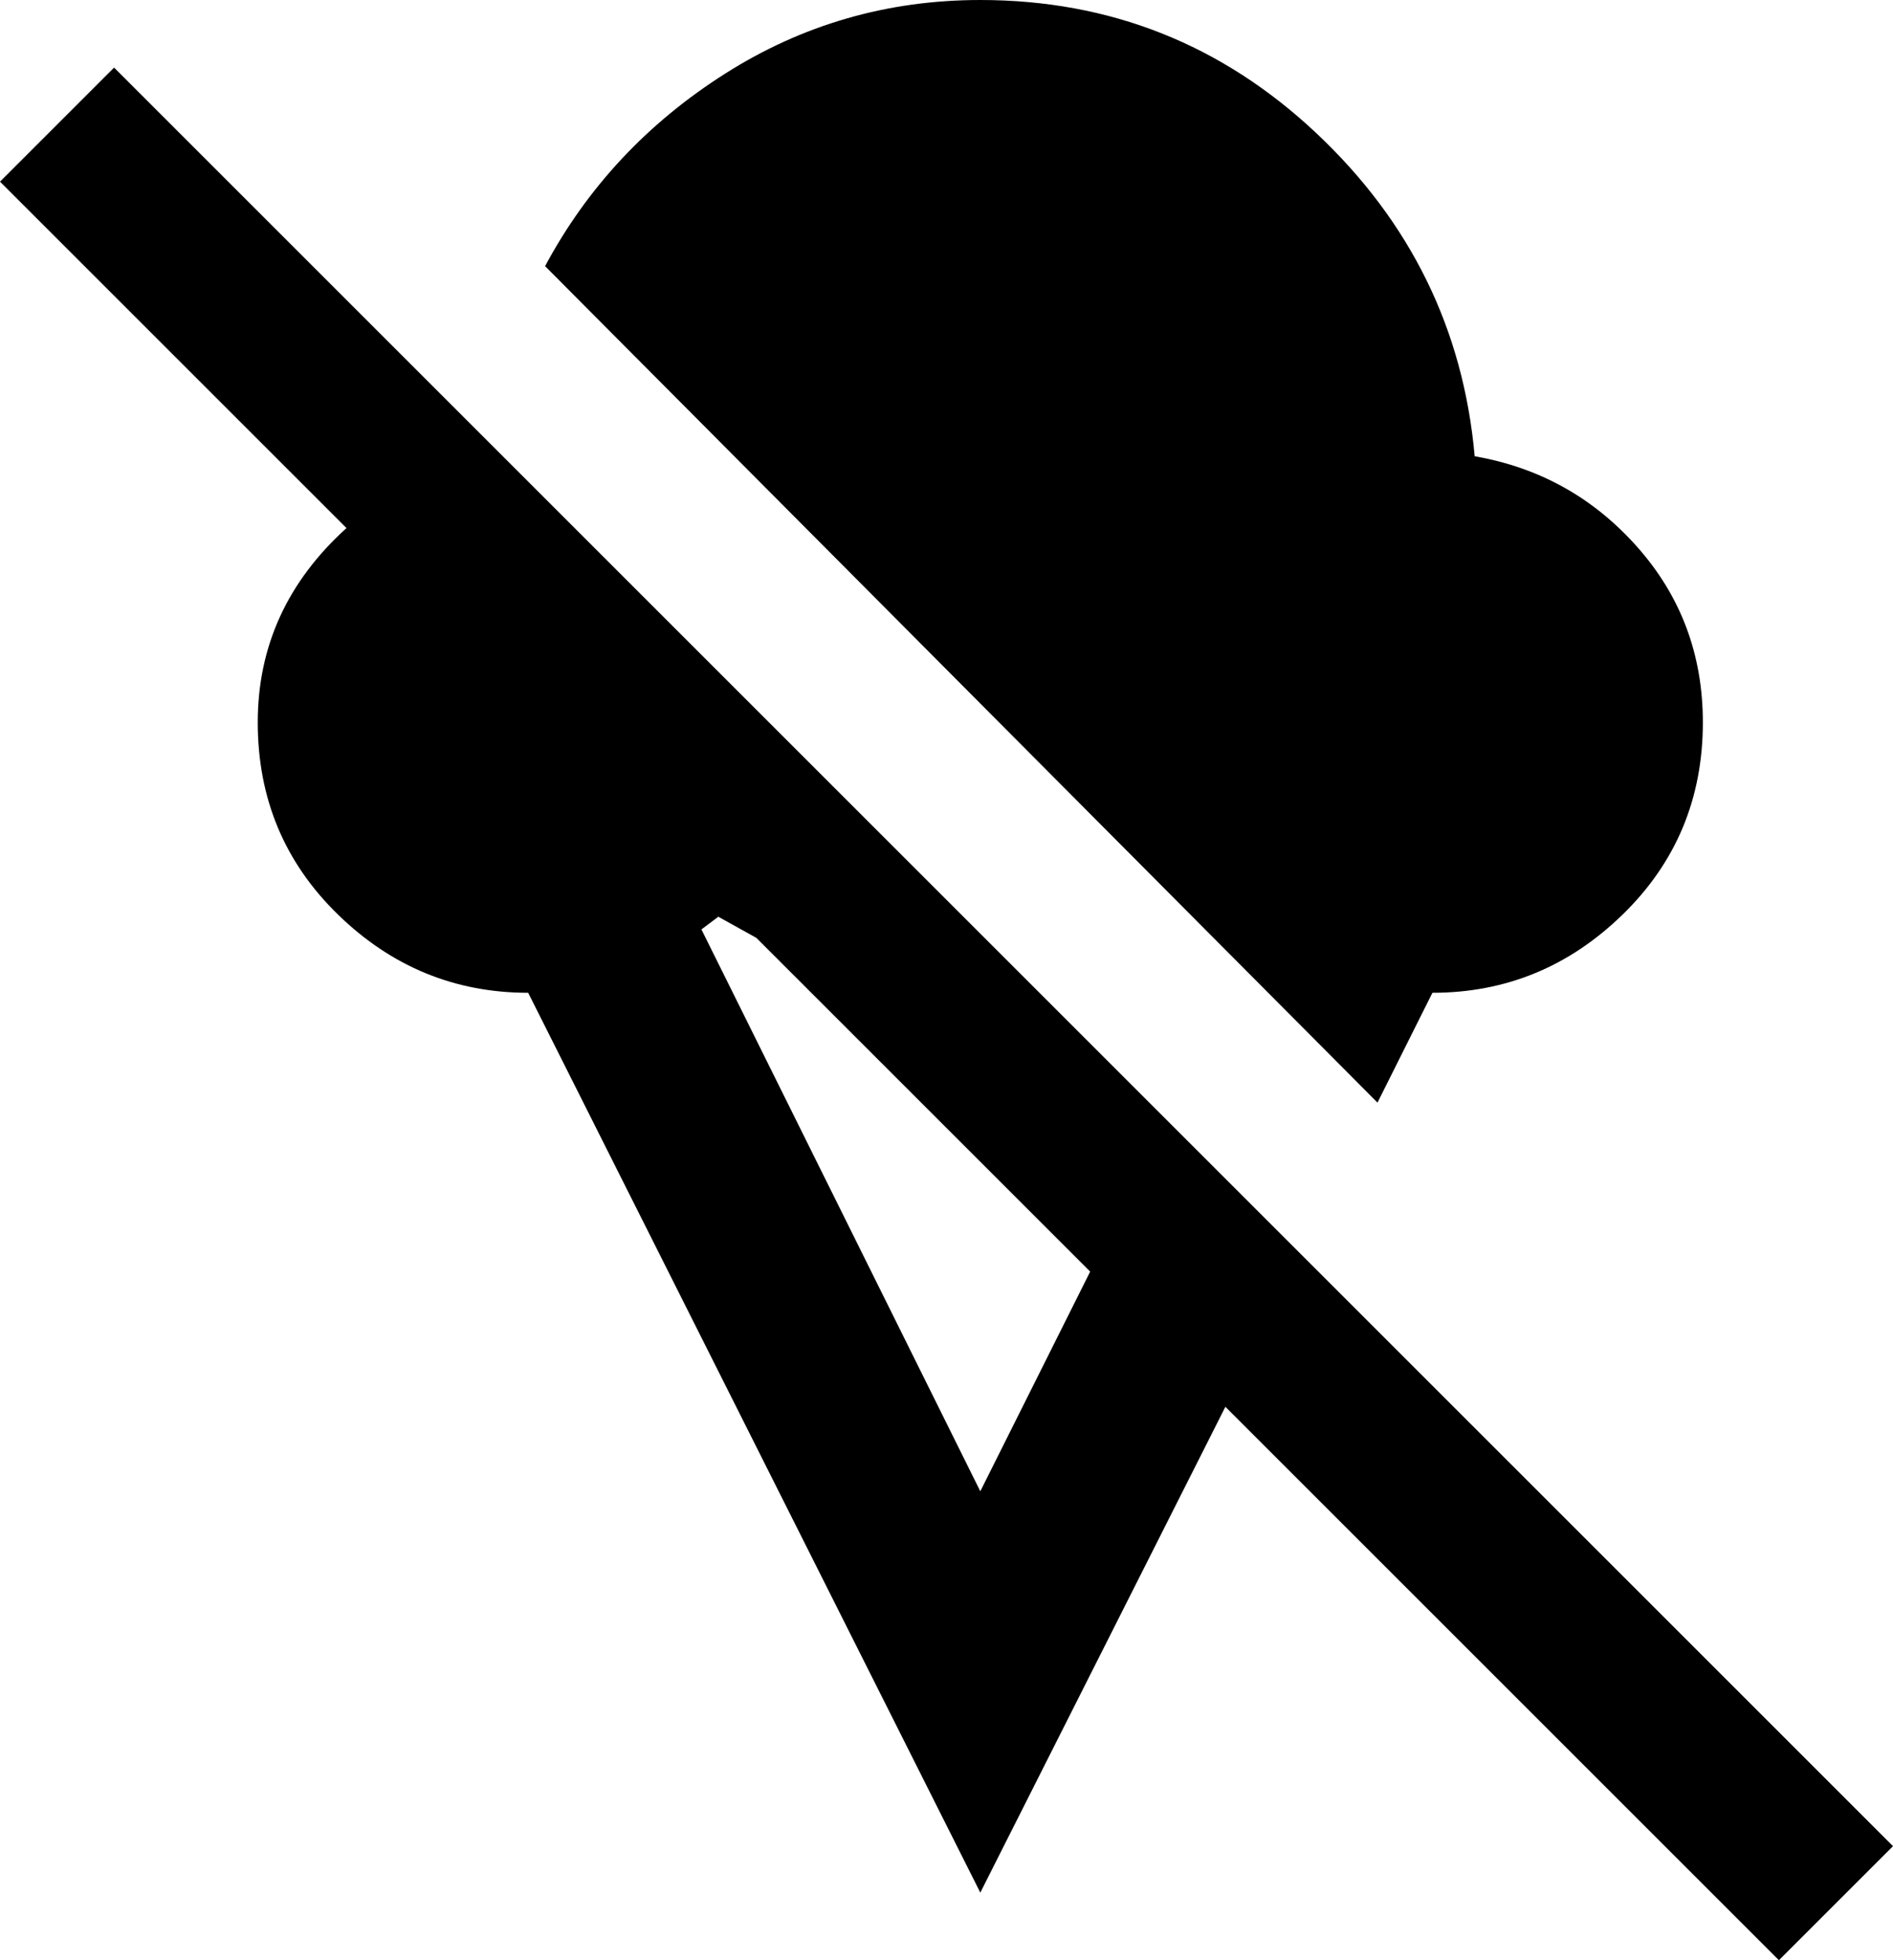 <svg xmlns="http://www.w3.org/2000/svg" viewBox="24 -37 448 464">
      <g transform="scale(1 -1) translate(0 -390)">
        <path d="M472 -10 51 411 24 384 106 302Q85 283 85.0 256.0Q85 229 104.0 210.5Q123 192 149 192L256 -21L314 94L445 -37ZM256 74 190 207 194 210 203 205 282 126ZM153 364Q168 392 195.5 409.5Q223 427 256 427Q302 427 335.5 395.5Q369 364 373 319Q396 315 411.5 297.5Q427 280 427 256Q427 229 408.0 210.5Q389 192 363 192L350 166Z" />
      </g>
    </svg>